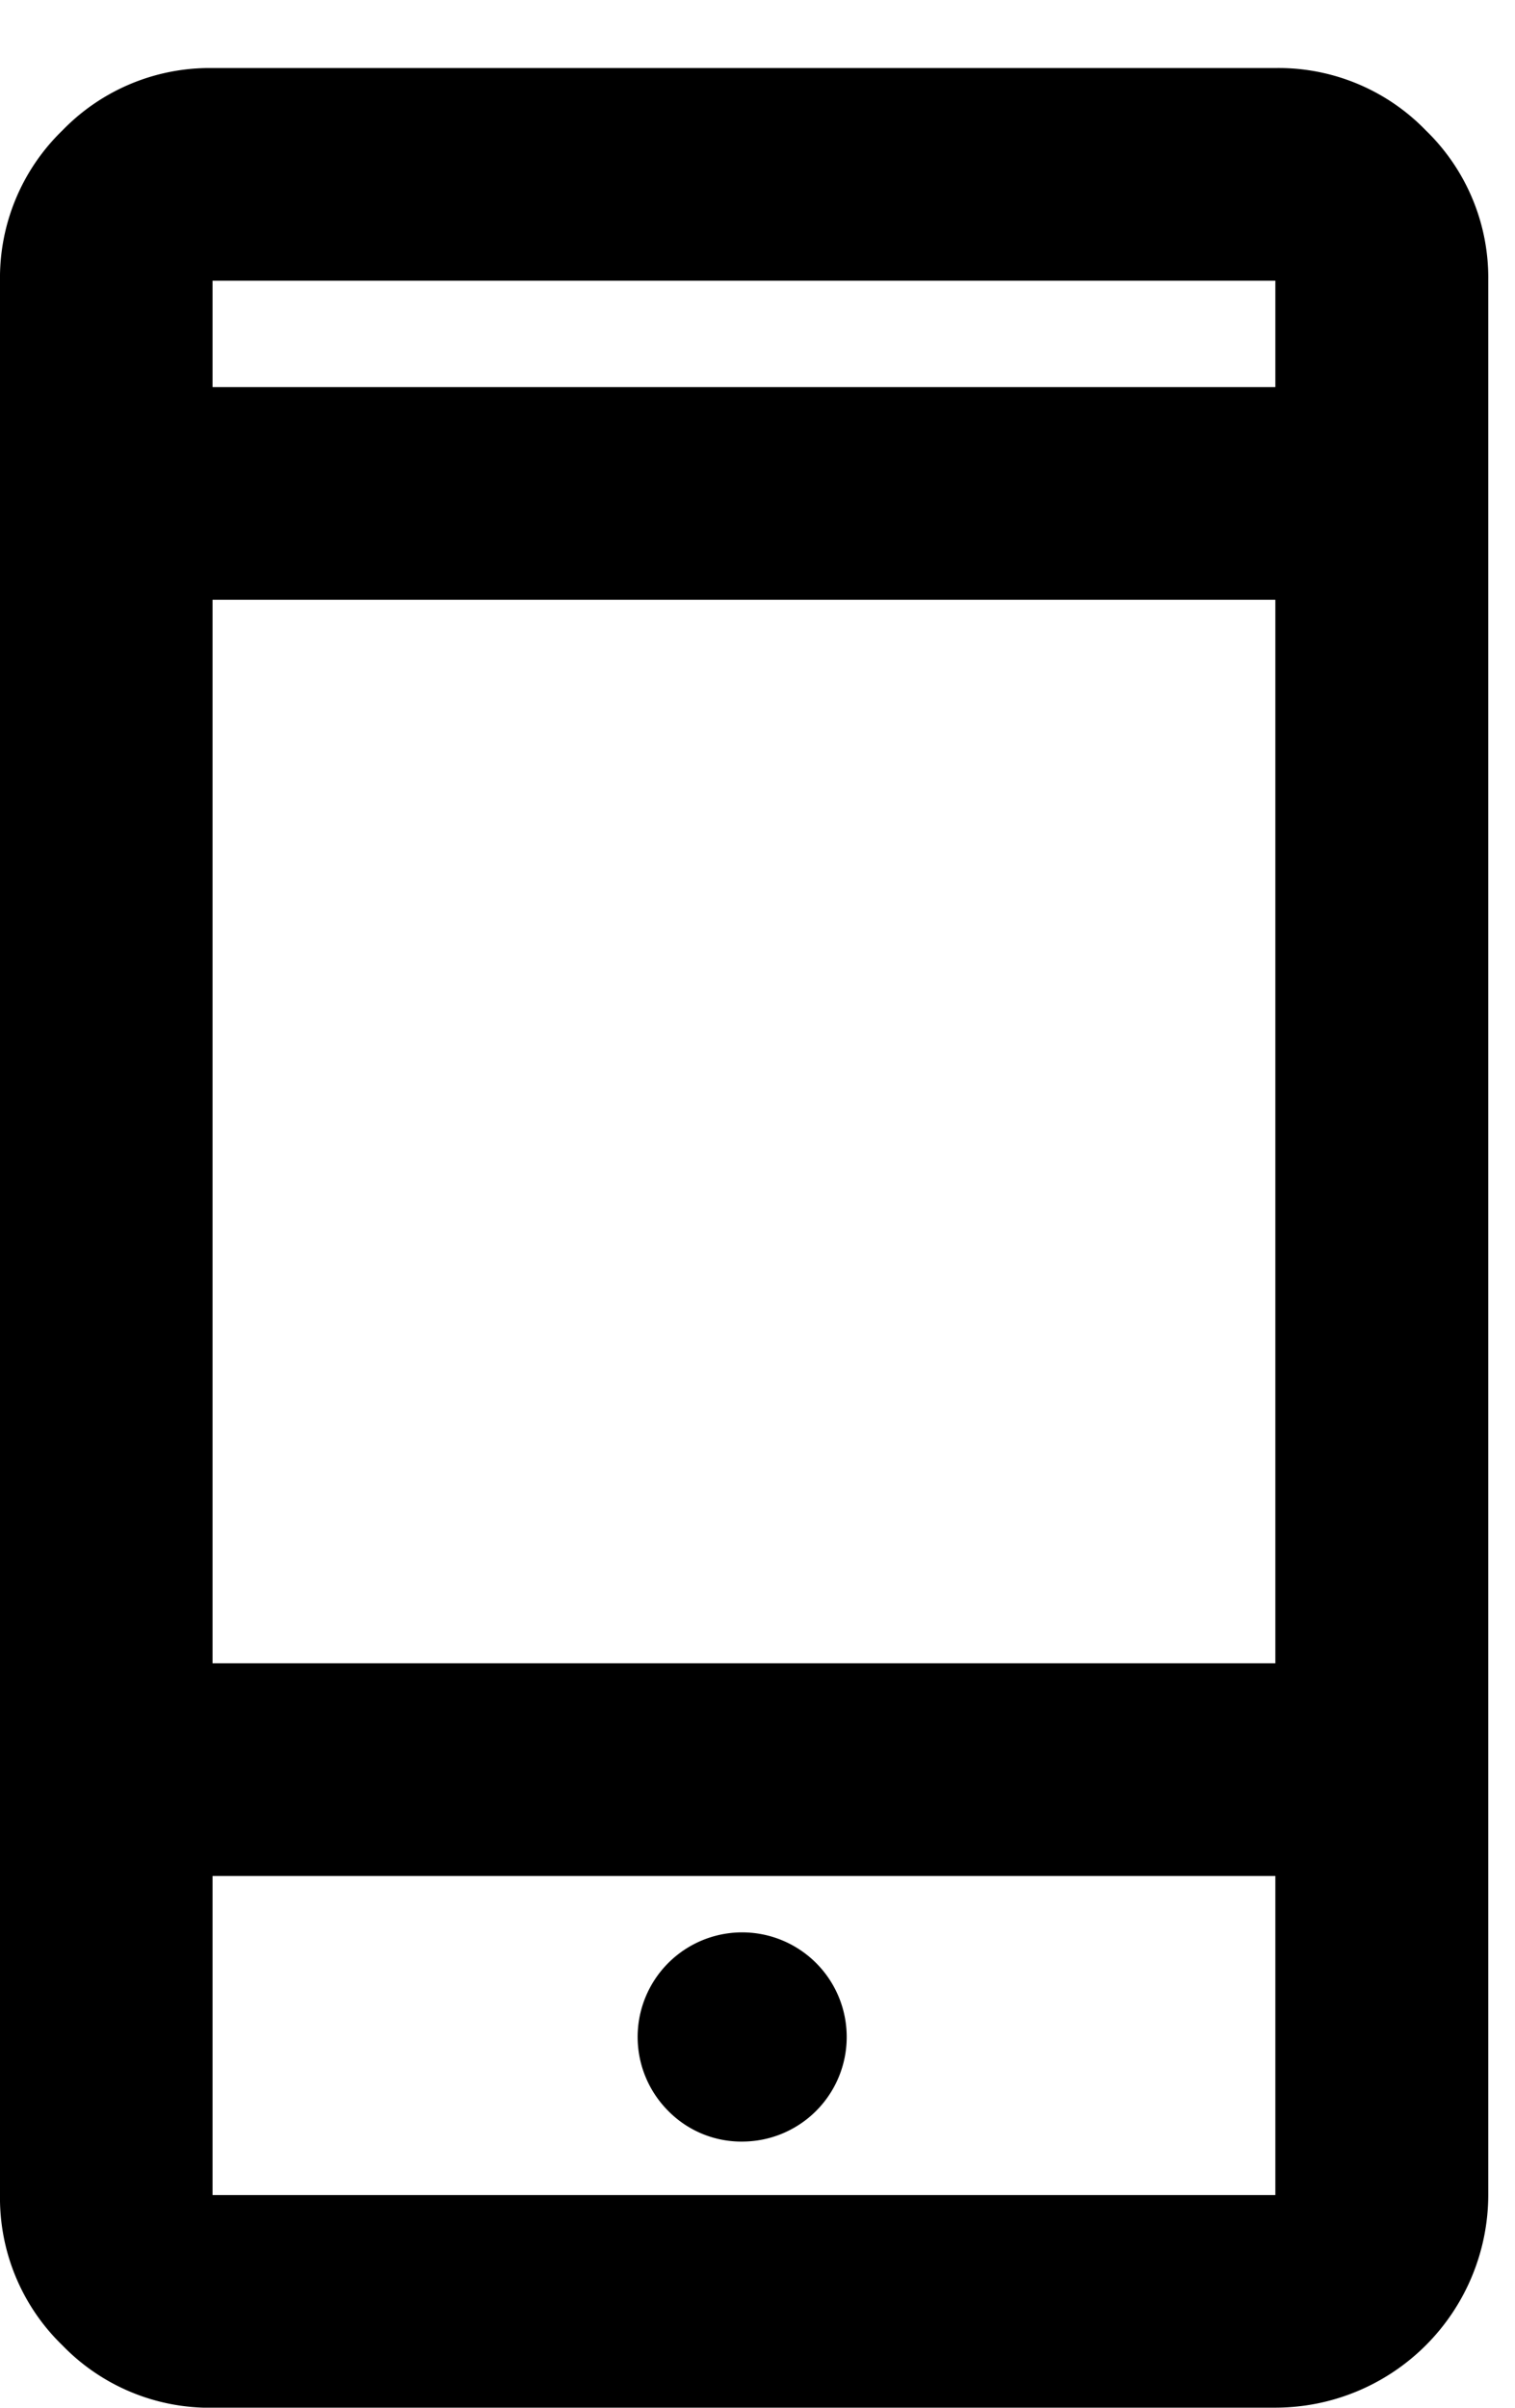 <svg xmlns="http://www.w3.org/2000/svg" xmlns:xlink="http://www.w3.org/1999/xlink" width="17" height="27" viewBox="0 0 17 27">
  <defs>
    <clipPath id="clip-path">
      <rect id="Rettangolo_1185" data-name="Rettangolo 1185" width="17" height="27" transform="translate(0 -0.483)" fill="none"/>
    </clipPath>
  </defs>
  <g id="Raggruppa_613" data-name="Raggruppa 613" transform="translate(0 0.768)">
    <g id="Raggruppa_613-2" data-name="Raggruppa 613" transform="translate(0 -0.286)" clip-path="url(#clip-path)">
      <path id="Tracciato_1071" data-name="Tracciato 1071" d="M2.385,26.237a2.3,2.3,0,0,1-1.685-.7A2.3,2.3,0,0,1,0,23.851V2.385A2.3,2.3,0,0,1,.7.7,2.3,2.3,0,0,1,2.385,0H14.311A2.3,2.3,0,0,1,16,.7a2.3,2.3,0,0,1,.7,1.685V23.851a2.39,2.39,0,0,1-2.385,2.385Zm0-2.385H14.311V20.274H2.385Zm5.963-.6a1.173,1.173,0,1,0-.849-.343,1.151,1.151,0,0,0,.849.343M2.385,17.889H14.311V5.963H2.385Zm0-14.311H14.311V2.385H2.385Zm0,16.7v0Zm0-16.7v0Z" transform="translate(0 0.281)"/>
    </g>
  </g>
</svg>
